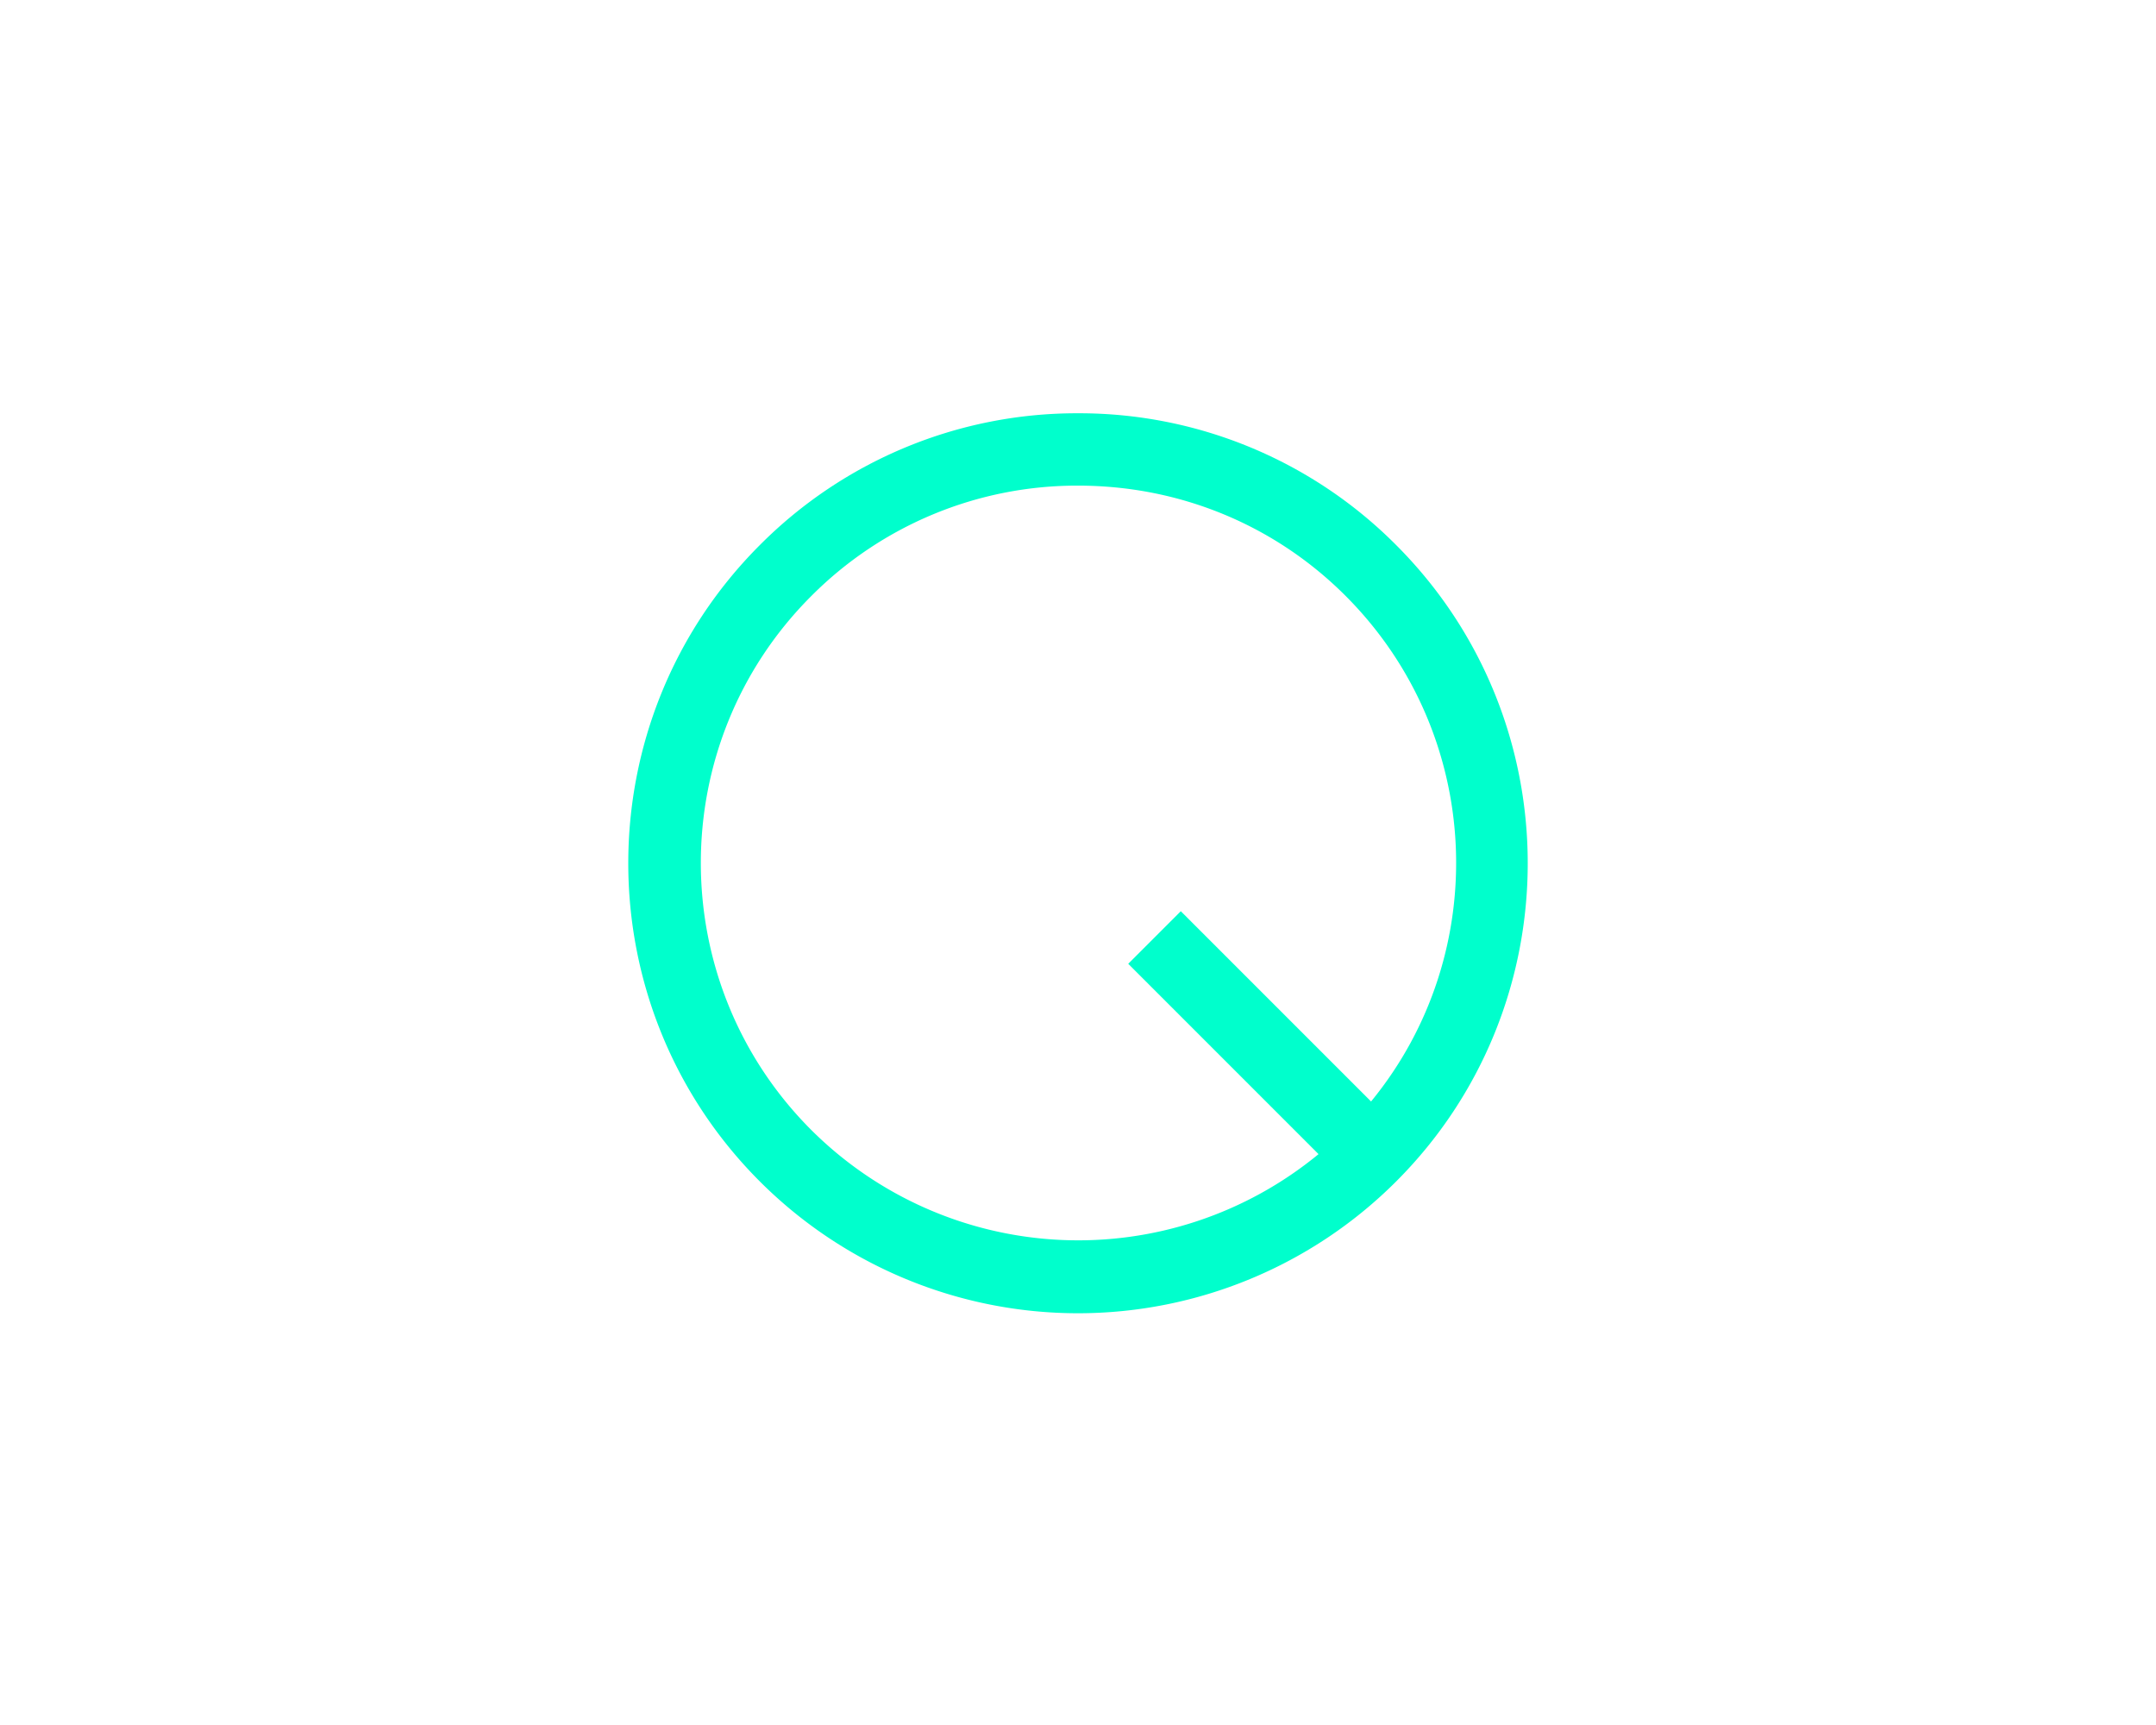 <svg id="Layer_1" data-name="Layer 1" xmlns="http://www.w3.org/2000/svg" viewBox="0 0 1280 1024"><defs><style>.cls-1{fill:#fff;}.cls-2{fill:#0fc;}</style></defs><title>Artboard 1</title><rect class="cls-1" width="1280" height="1024"/><path class="cls-2" d="M640,245.323a265.379,265.379,0,0,0-188.886,78.239c-104.152,104.152-104.152,273.621,0,377.773a267.127,267.127,0,0,0,377.773,0c104.151-104.152,104.151-273.621,0-377.773A265.377,265.377,0,0,0,640,245.323ZM813.994,653.869,701.041,540.915l-31.216,31.216L782.809,685.116a224.464,224.464,0,0,1-301.148-14.328c-87.39-87.389-87.462-229.508-.072-316.897a222.546,222.546,0,0,1,158.448-65.611c59.868,0,116.424,23.043,158.756,65.376C880.88,435.744,886.159,565.88,813.994,653.869Z"/></svg>